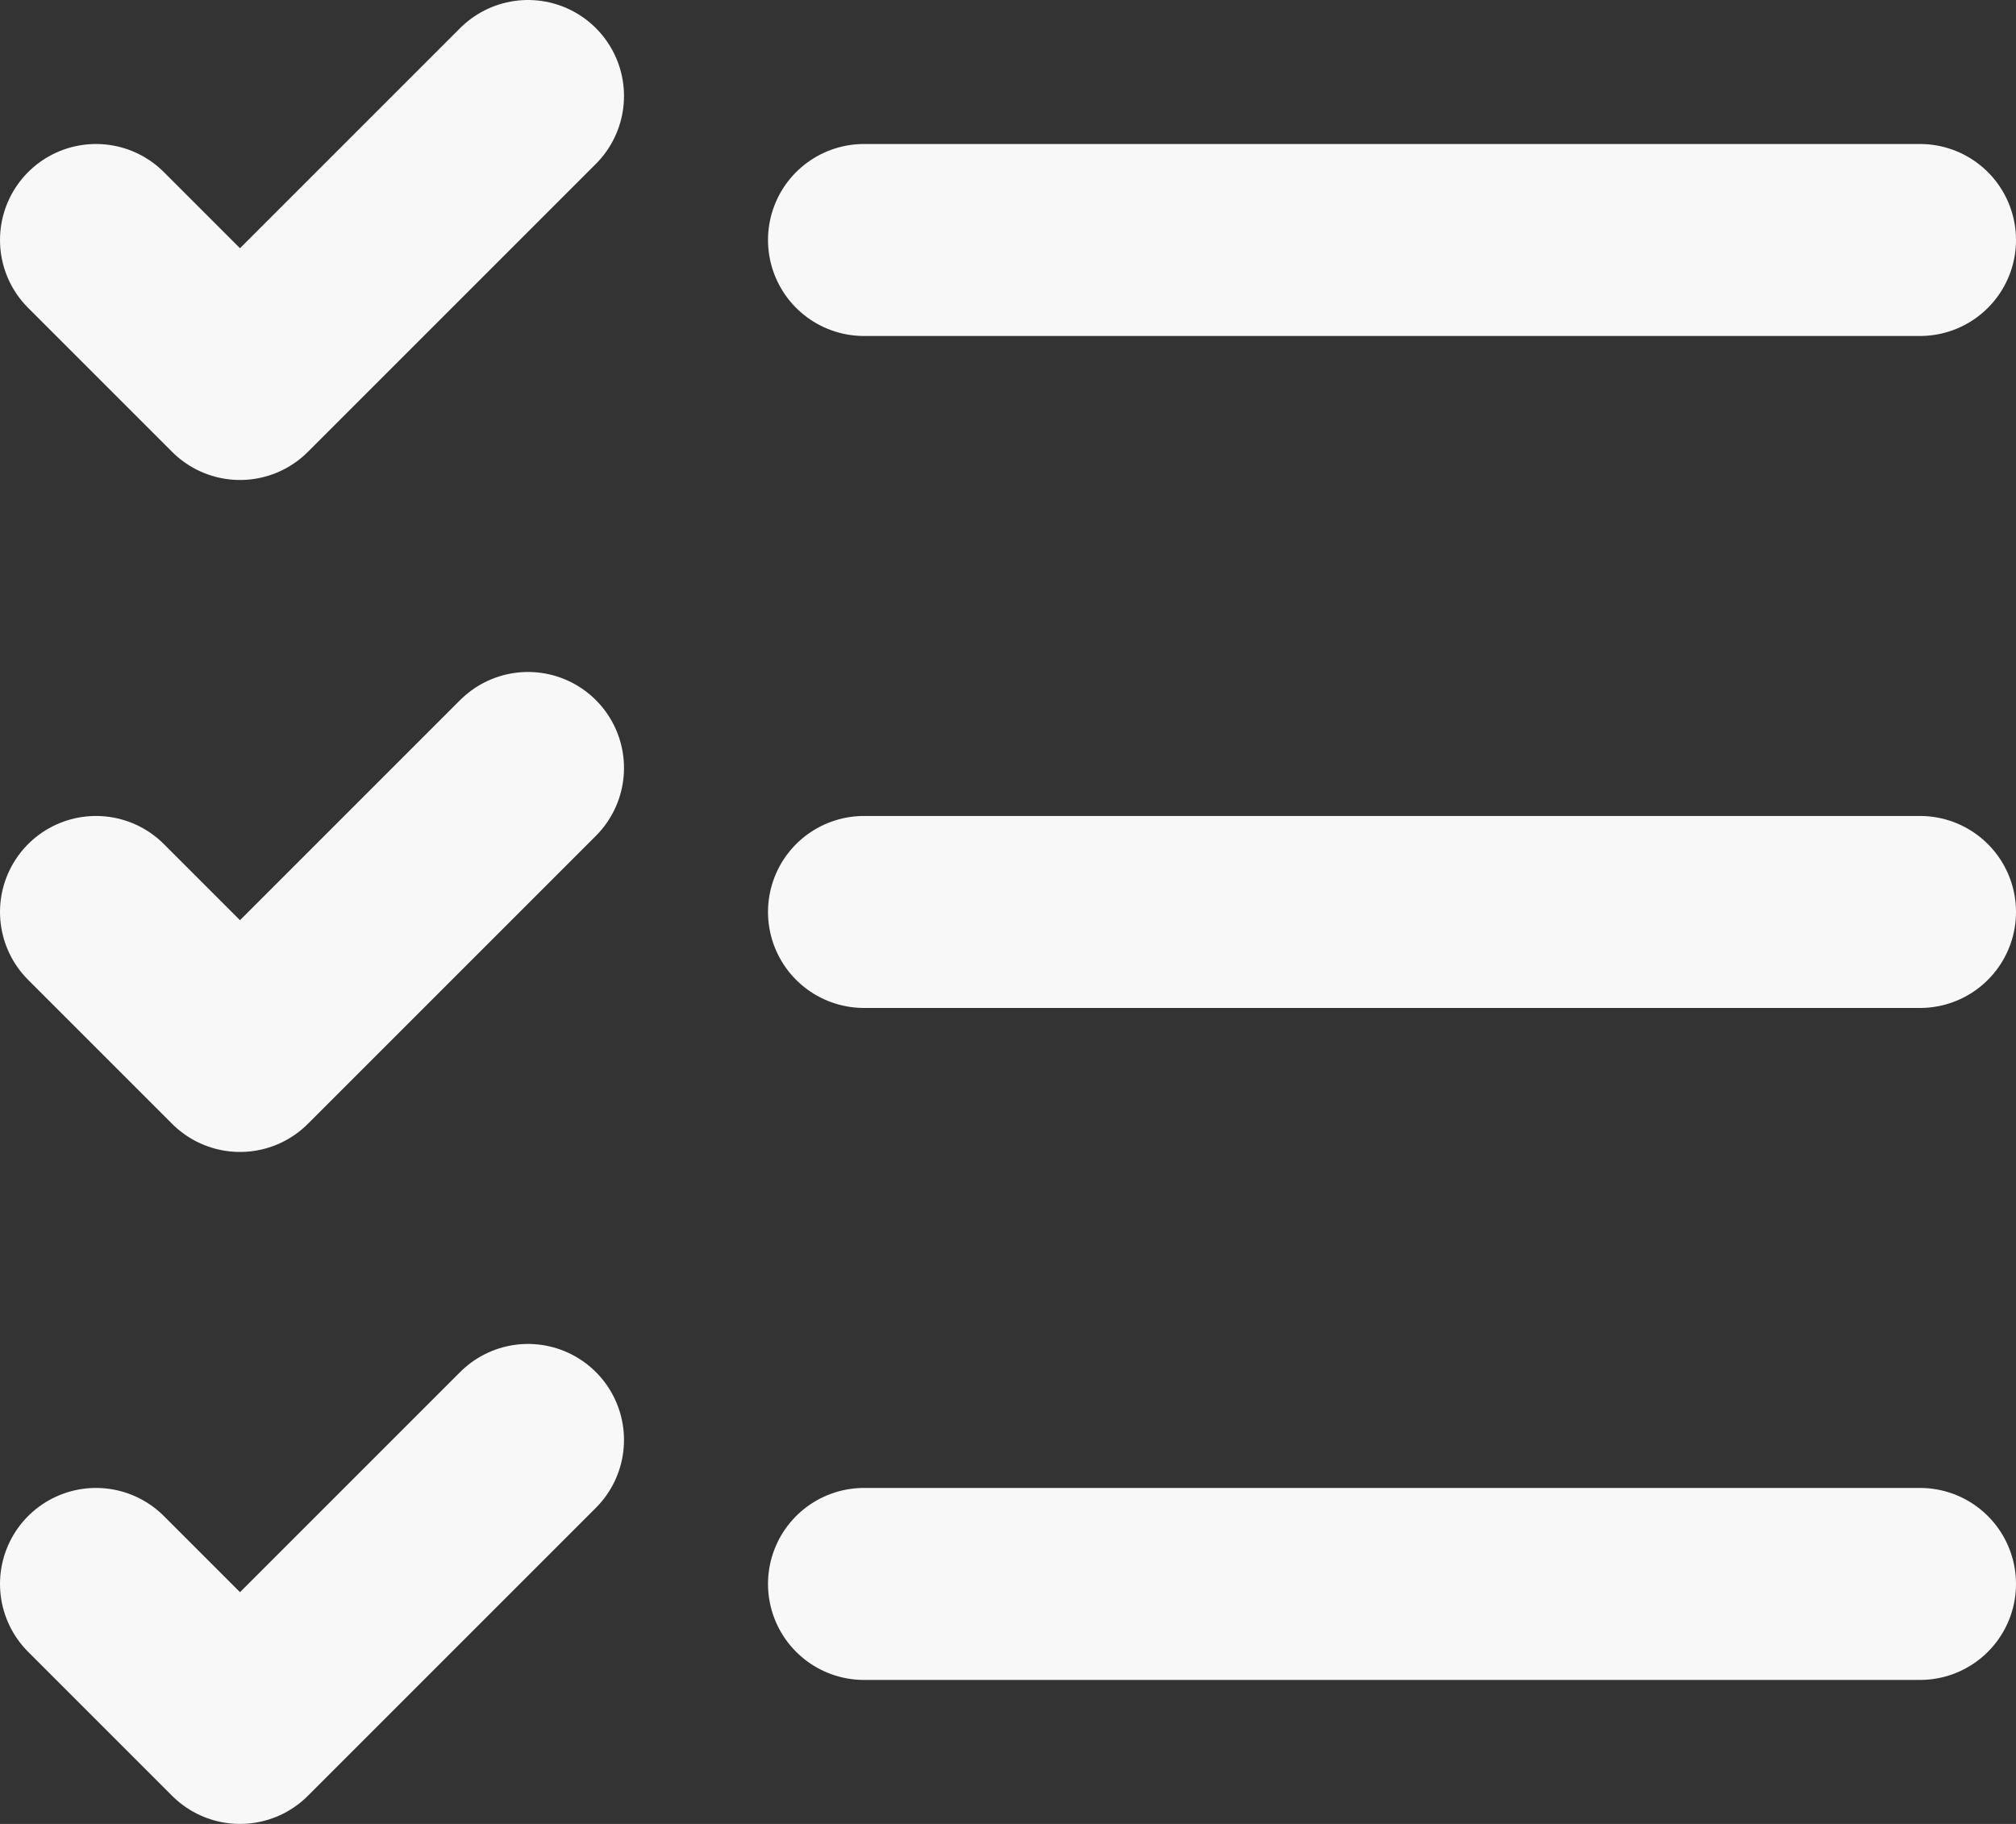 <svg width="42" height="38" viewBox="0 0 42 38" fill="none" xmlns="http://www.w3.org/2000/svg">
<rect x="0" y="0" width="42" height="38" fill="#333333" stroke="none"/>
<path d="M2 5L5 8L11 2M2 19L5 22L11 16M2 33L5 36L11 30M18 19H40M18 33H40M18 5H40" stroke="#F8F8F8" stroke-width="4" stroke-linecap="round" stroke-linejoin="round"/>
</svg>
